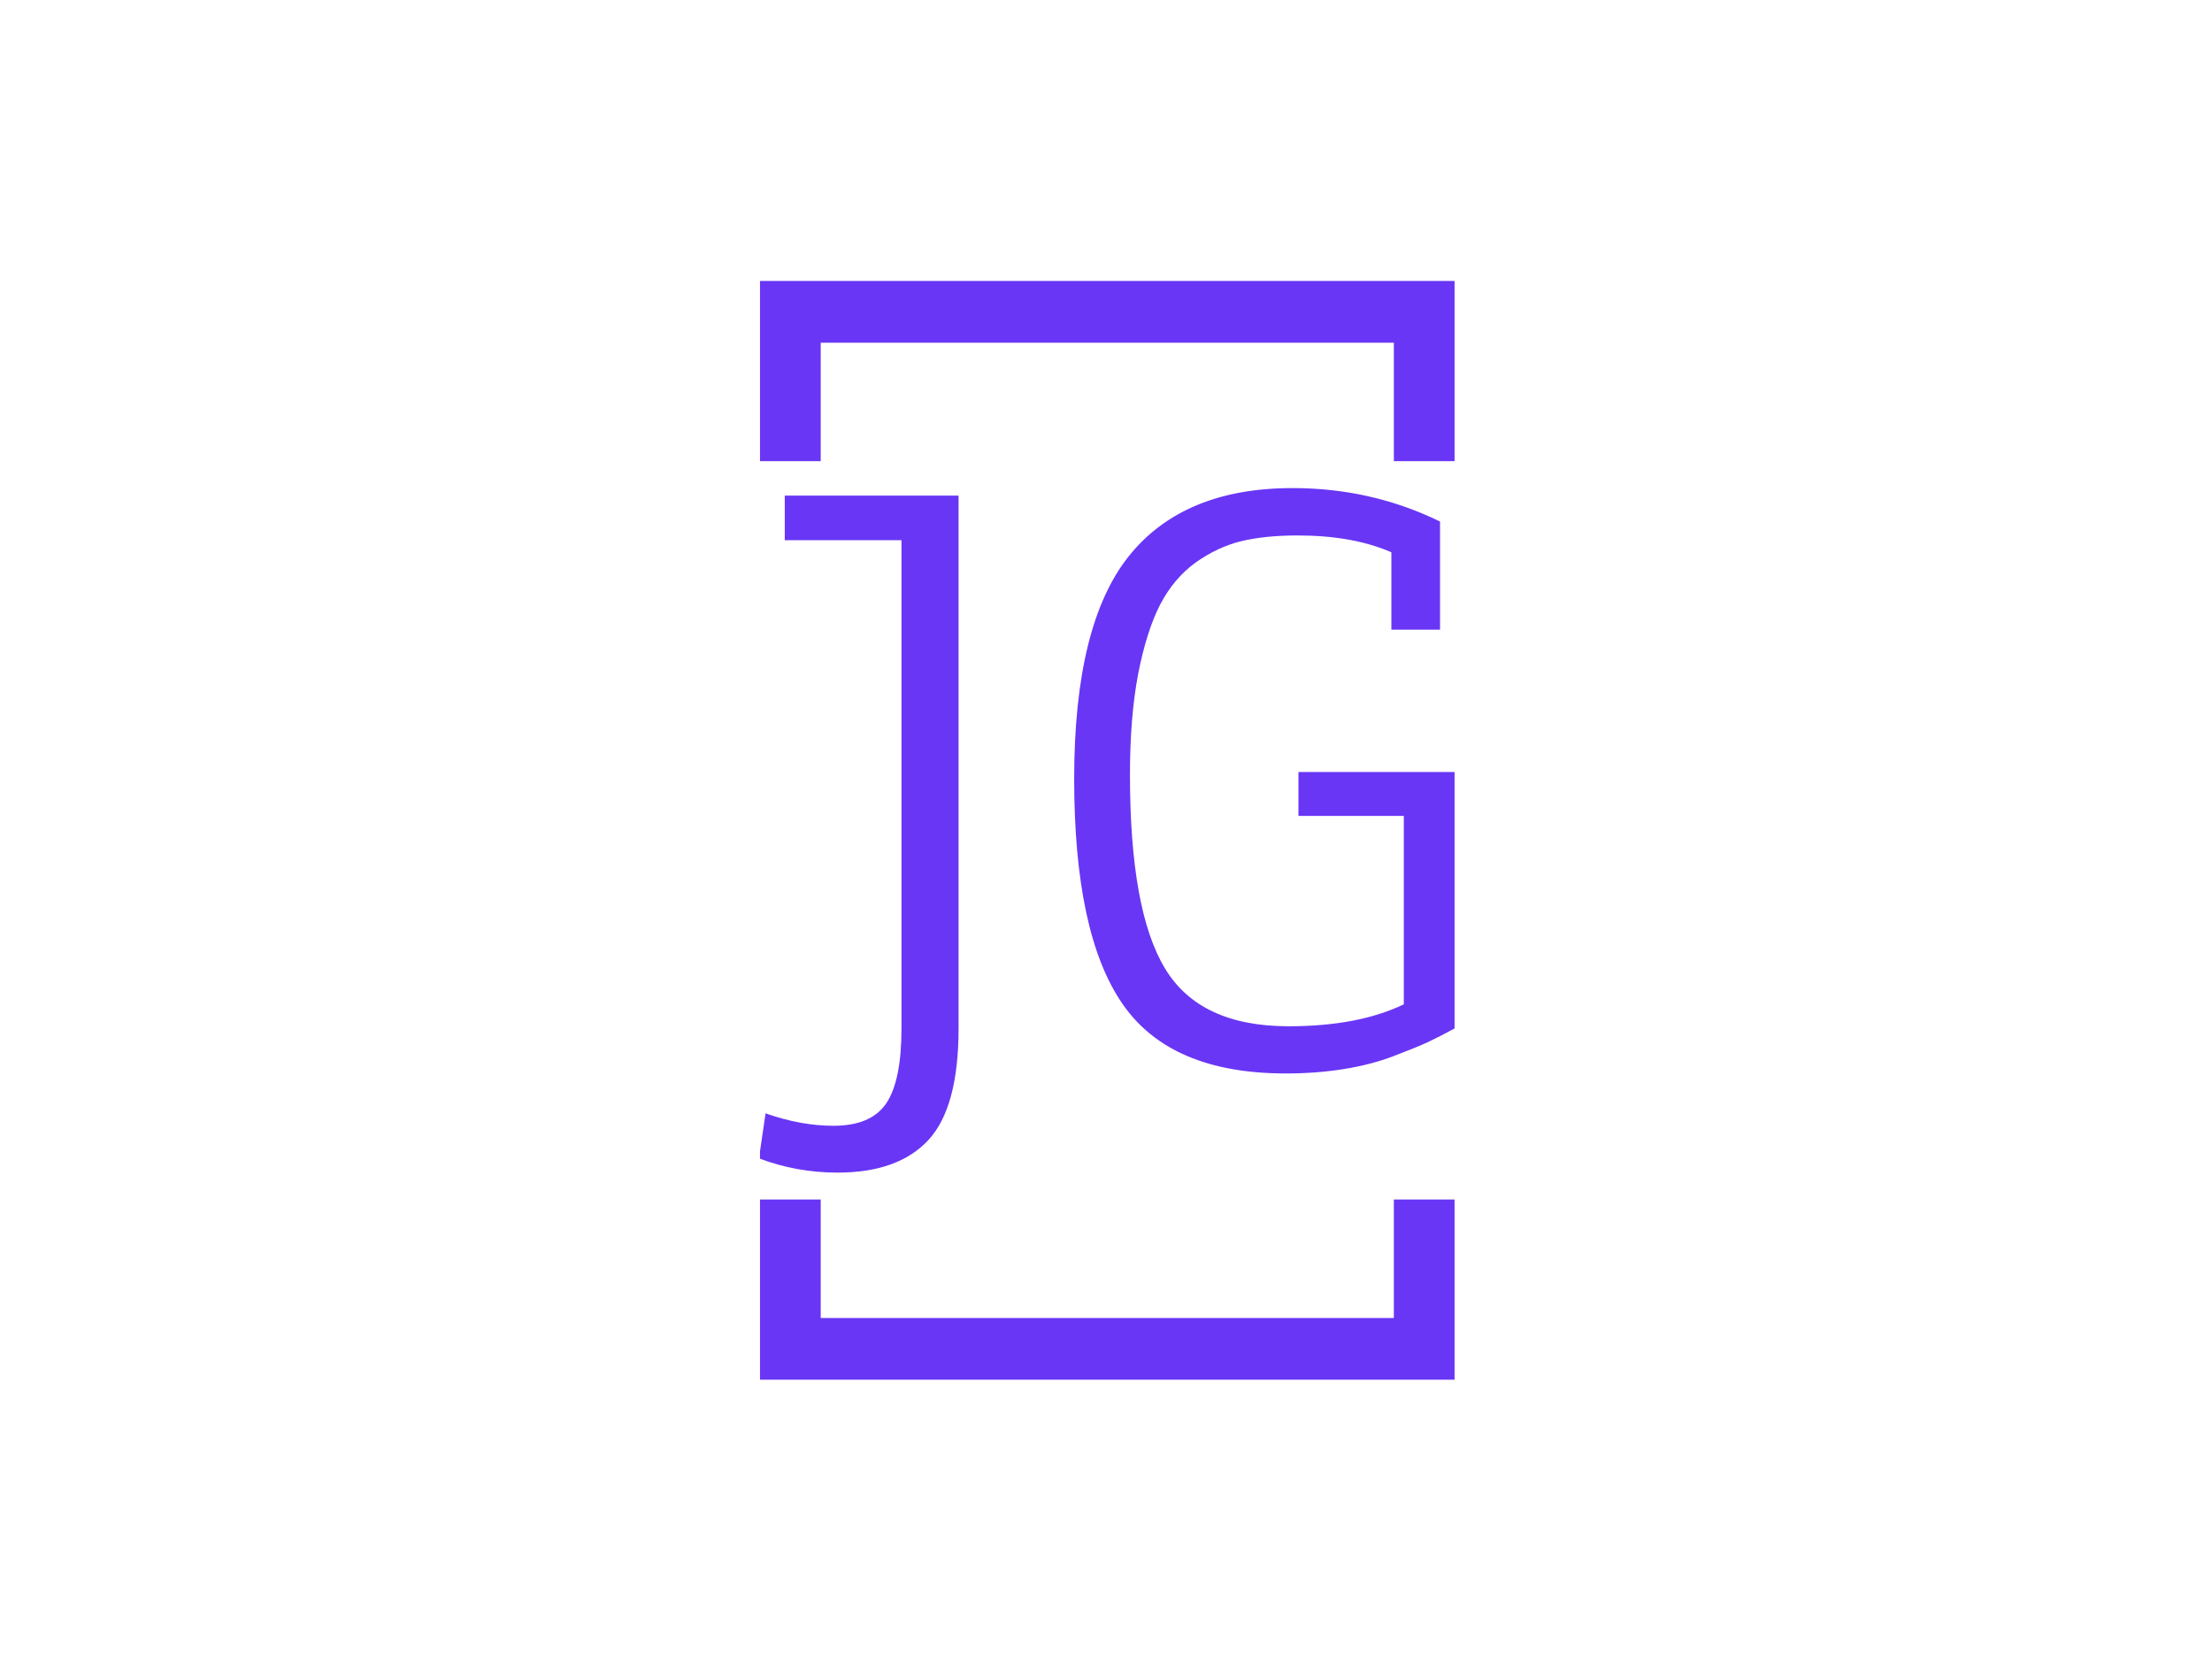 <svg xmlns="http://www.w3.org/2000/svg" version="1.1" xmlns:xlink="http://www.w3.org/1999/xlink" xmlns:svgjs="http://svgjs.dev/svgjs" width="2000" height="1500" viewBox="0 0 2000 1500"><rect width="2000" height="1500" fill="#ffffff"></rect><g transform="matrix(0.314,0,0,0.314,687.157,250.405)"><svg viewBox="0 0 155 247" data-background-color="#ffffff" preserveAspectRatio="xMidYMid meet" height="3187" width="2000" xmlns="http://www.w3.org/2000/svg" xmlns:xlink="http://www.w3.org/1999/xlink"><g id="tight-bounds" transform="matrix(1,0,0,1,-0.23,-0.1)"><svg viewBox="0 0 155.46 247.2" height="247.2" width="155.46"><g><svg></svg></g><g><svg viewBox="0 0 155.46 247.2" height="247.2" width="155.46"><g transform="matrix(1,0,0,1,0,47.215)"><svg viewBox="0 0 155.46 152.77" height="152.77" width="155.46"><g><svg viewBox="0 0 155.46 152.77" height="152.77" width="155.46"><g><svg viewBox="0 0 155.46 152.77" height="152.77" width="155.46"><g><svg viewBox="0 0 155.46 152.77" height="152.77" width="155.46"><g id="textblocktransform"><svg viewBox="0 0 155.46 152.77" height="152.77" width="155.46" id="textblock"><g><svg viewBox="0 0 155.46 152.77" height="152.77" width="155.46"><g transform="matrix(1,0,0,1,0,0)"><svg width="155.46" viewBox="1.15 -31.76 38.08 37.42" height="152.77" data-palette-color="#6936f5"><path d="M2.56-31.35L12.06-31.35 12.06-2.22Q12.06 2.1 10.41 3.88 8.76 5.66 5.44 5.66L5.44 5.66Q3.2 5.66 1.15 4.88L1.15 4.88 1.51 2.42Q3.44 3.1 5.22 3.1L5.22 3.1Q7.28 3.1 8.11 1.87 8.94 0.63 8.94-2.22L8.94-2.22 8.94-28.91 2.56-28.91 2.56-31.35ZM39.23-16.24L39.23-2.25Q38.33-1.76 37.73-1.48 37.13-1.2 35.87-0.72 34.62-0.24 33.12 0 31.61 0.24 29.95 0.24L29.95 0.24Q23.63 0.24 21.01-3.58 18.38-7.4 18.38-15.87L18.38-15.87Q18.38-24.29 21.36-28.03 24.34-31.76 30.32-31.76L30.32-31.76Q34.64-31.76 38.38-29.93L38.38-29.93 38.38-24.02 35.72-24.02 35.72-28.25Q33.62-29.17 30.59-29.17L30.59-29.17Q28.83-29.17 27.52-28.86 26.22-28.54 25.02-27.69 23.83-26.83 23.08-25.39 22.34-23.95 21.88-21.61 21.43-19.26 21.43-16.09L21.43-16.09Q21.43-8.67 23.34-5.51 25.24-2.34 30.1-2.34L30.1-2.34Q33.91-2.34 36.4-3.54L36.4-3.54 36.4-13.84 30.64-13.84 30.64-16.24 39.23-16.24Z" opacity="1" transform="matrix(1,0,0,1,0,0)" fill="#6936f5" class="wordmark-text-0" data-fill-palette-color="primary" id="text-0"></path></svg></g></svg></g></svg></g></svg></g><g></g></svg></g></svg></g></svg></g><path d="M0 41.215L0 1 155.46 1 155.46 41.215 141.683 41.215 141.683 14.777 13.777 14.777 13.777 41.215 0 41.215M0 205.985L0 246.2 155.46 246.2 155.46 205.985 141.683 205.985 141.683 232.423 13.777 232.423 13.777 205.985 0 205.985" fill="#6936f5" stroke="transparent" data-fill-palette-color="tertiary"></path></svg></g><defs></defs></svg><rect width="155.46" height="247.2" fill="none" stroke="none" visibility="hidden"></rect></g></svg></g></svg>